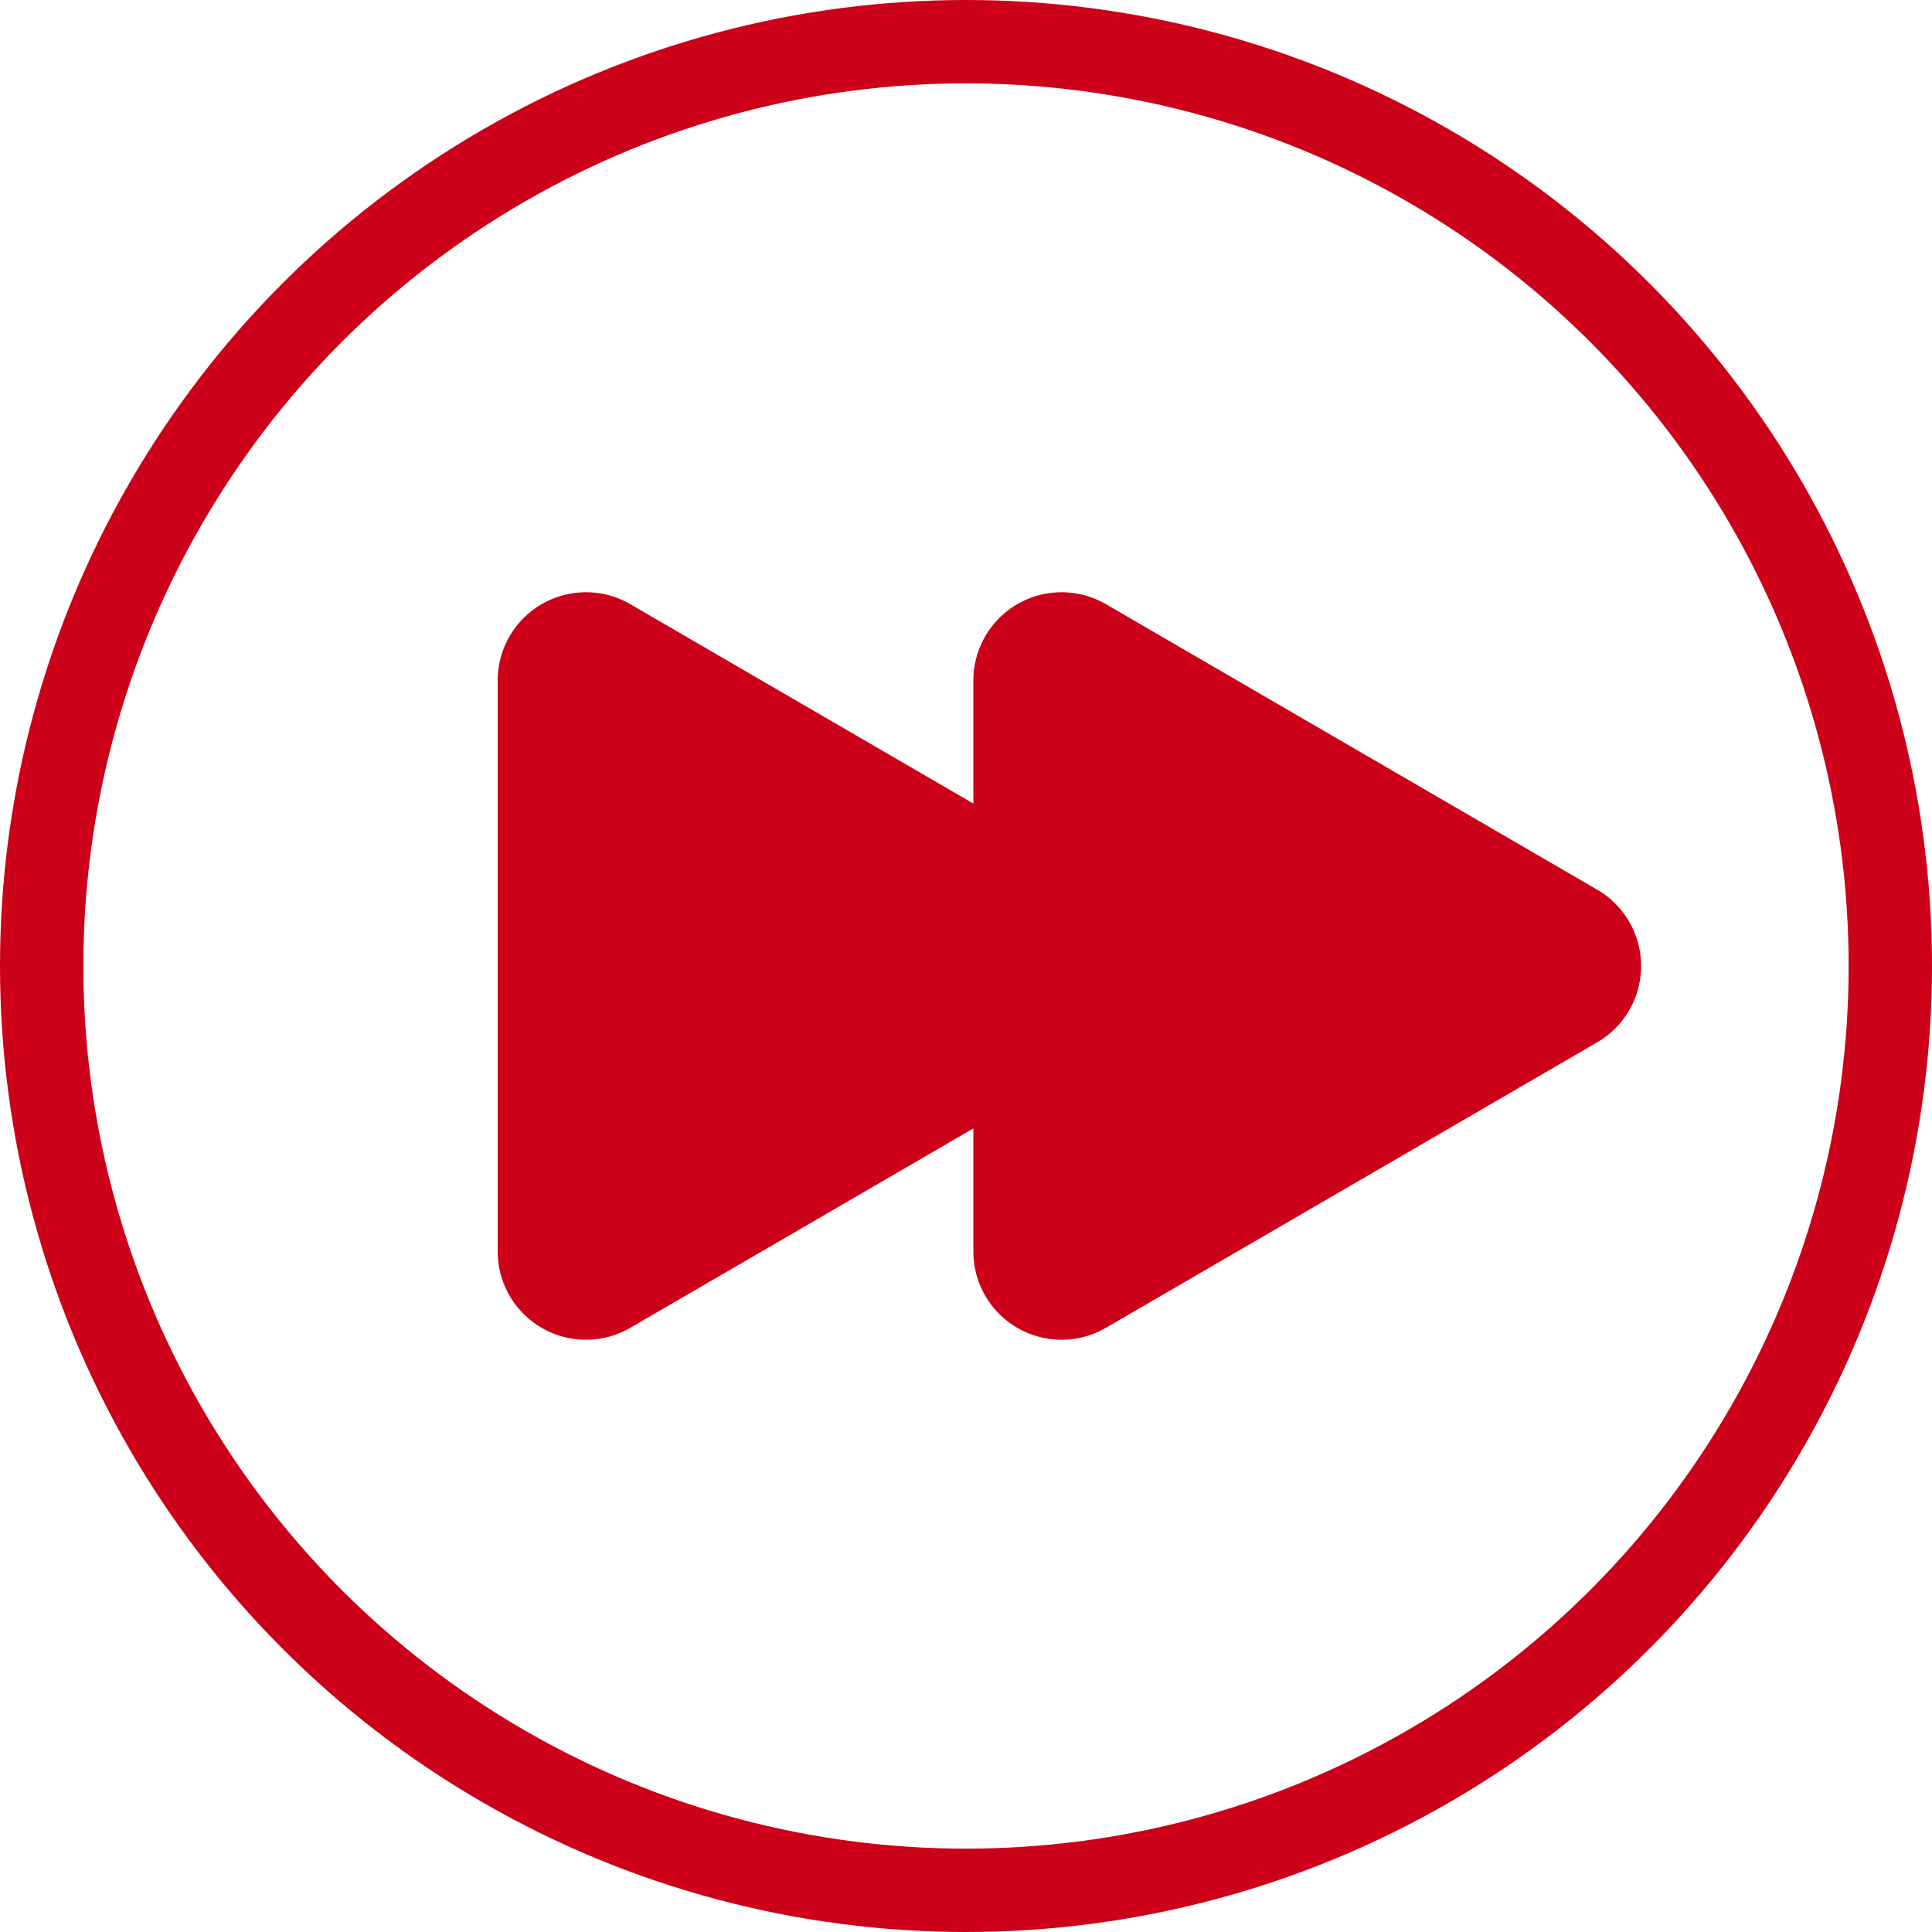 <svg xmlns="http://www.w3.org/2000/svg" width="394" height="394" viewBox="0 0 394 394">
  <g id="Forward" transform="translate(-521 -539)">
    <g id="Ellipse_2" data-name="Ellipse 2" transform="translate(521 539)" fill="none" stroke="#cc0018" stroke-width="17">
      <circle cx="197" cy="197" r="197" stroke="none"/>
      <circle cx="197" cy="197" r="188.5" fill="none"/>
    </g>
    <path id="Polygon_2" data-name="Polygon 2" d="M73.937,26.778a18,18,0,0,1,31.125,0l58.22,100.177A18,18,0,0,1,147.72,154H31.28a18,18,0,0,1-15.563-27.045Z" transform="translate(776.5 646.5) rotate(90)" fill="#cc0018"/>
    <path id="Polygon_3" data-name="Polygon 3" d="M73.937,26.778a18,18,0,0,1,31.125,0l58.22,100.177A18,18,0,0,1,147.72,154H31.28a18,18,0,0,1-15.563-27.045Z" transform="translate(873.5 646.5) rotate(90)" fill="#cc0018"/>
  </g>
</svg>
